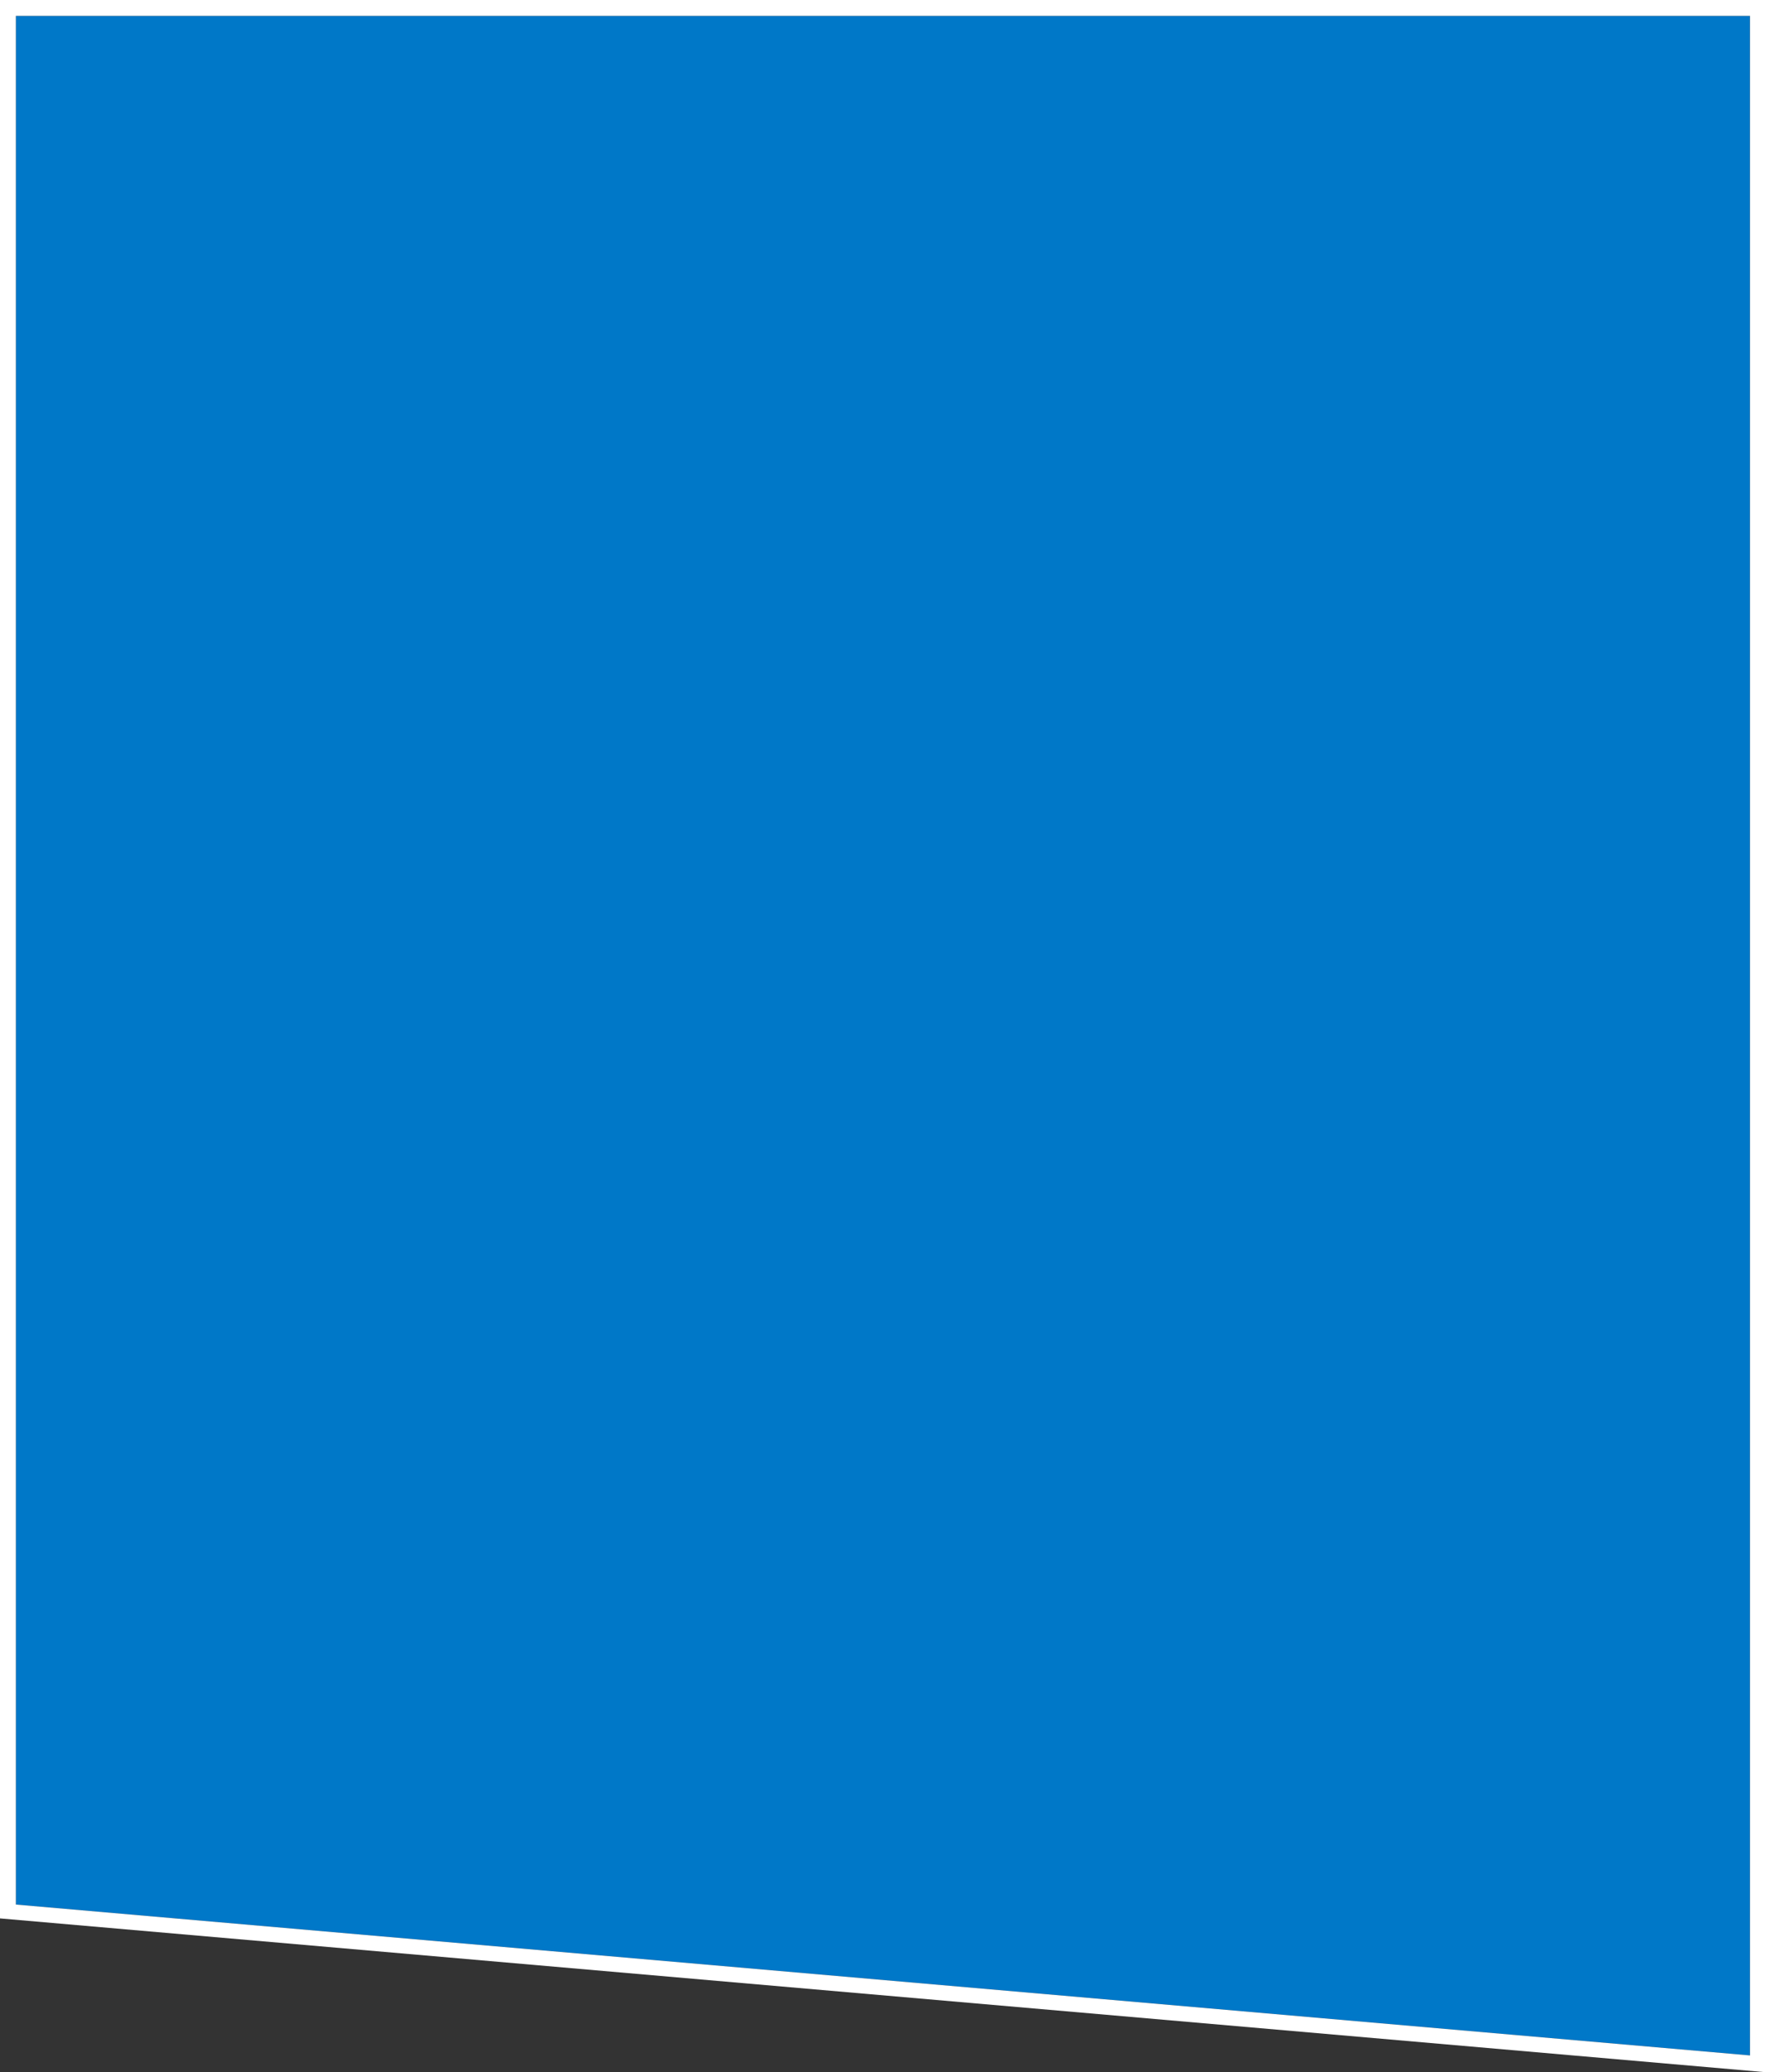 <?xml version="1.0" encoding="utf-8"?>
<!-- Generator: Adobe Illustrator 18.0.0, SVG Export Plug-In . SVG Version: 6.00 Build 0)  -->
<!DOCTYPE svg PUBLIC "-//W3C//DTD SVG 1.1//EN" "http://www.w3.org/Graphics/SVG/1.1/DTD/svg11.dtd">
<svg version="1.1" xmlns="http://www.w3.org/2000/svg" xmlns:xlink="http://www.w3.org/1999/xlink" x="0px" y="0px"
	 viewBox="0 36.8 612 718.3" enable-background="new 0 36.8 612 718.3" xml:space="preserve">
<rect x="0" y="36.8" width="612" height="718.3" fill="#333333" stroke="none"/>
<g id="Layer_1">
	<g>
		<path fill="#0078C8" d="M606.8,42.3v707L5.5,697V42.3H606.8"/>
	</g>
</g>
<g id="Layer_1_copy">
	<g>
		<path fill="#FFFFFF" d="M606.8,42.3v707L5.5,697V42.3H606.8 M612,36.8H0v665l612,53.3V36.8L612,36.8z"/>
	</g>
</g>
</svg>
